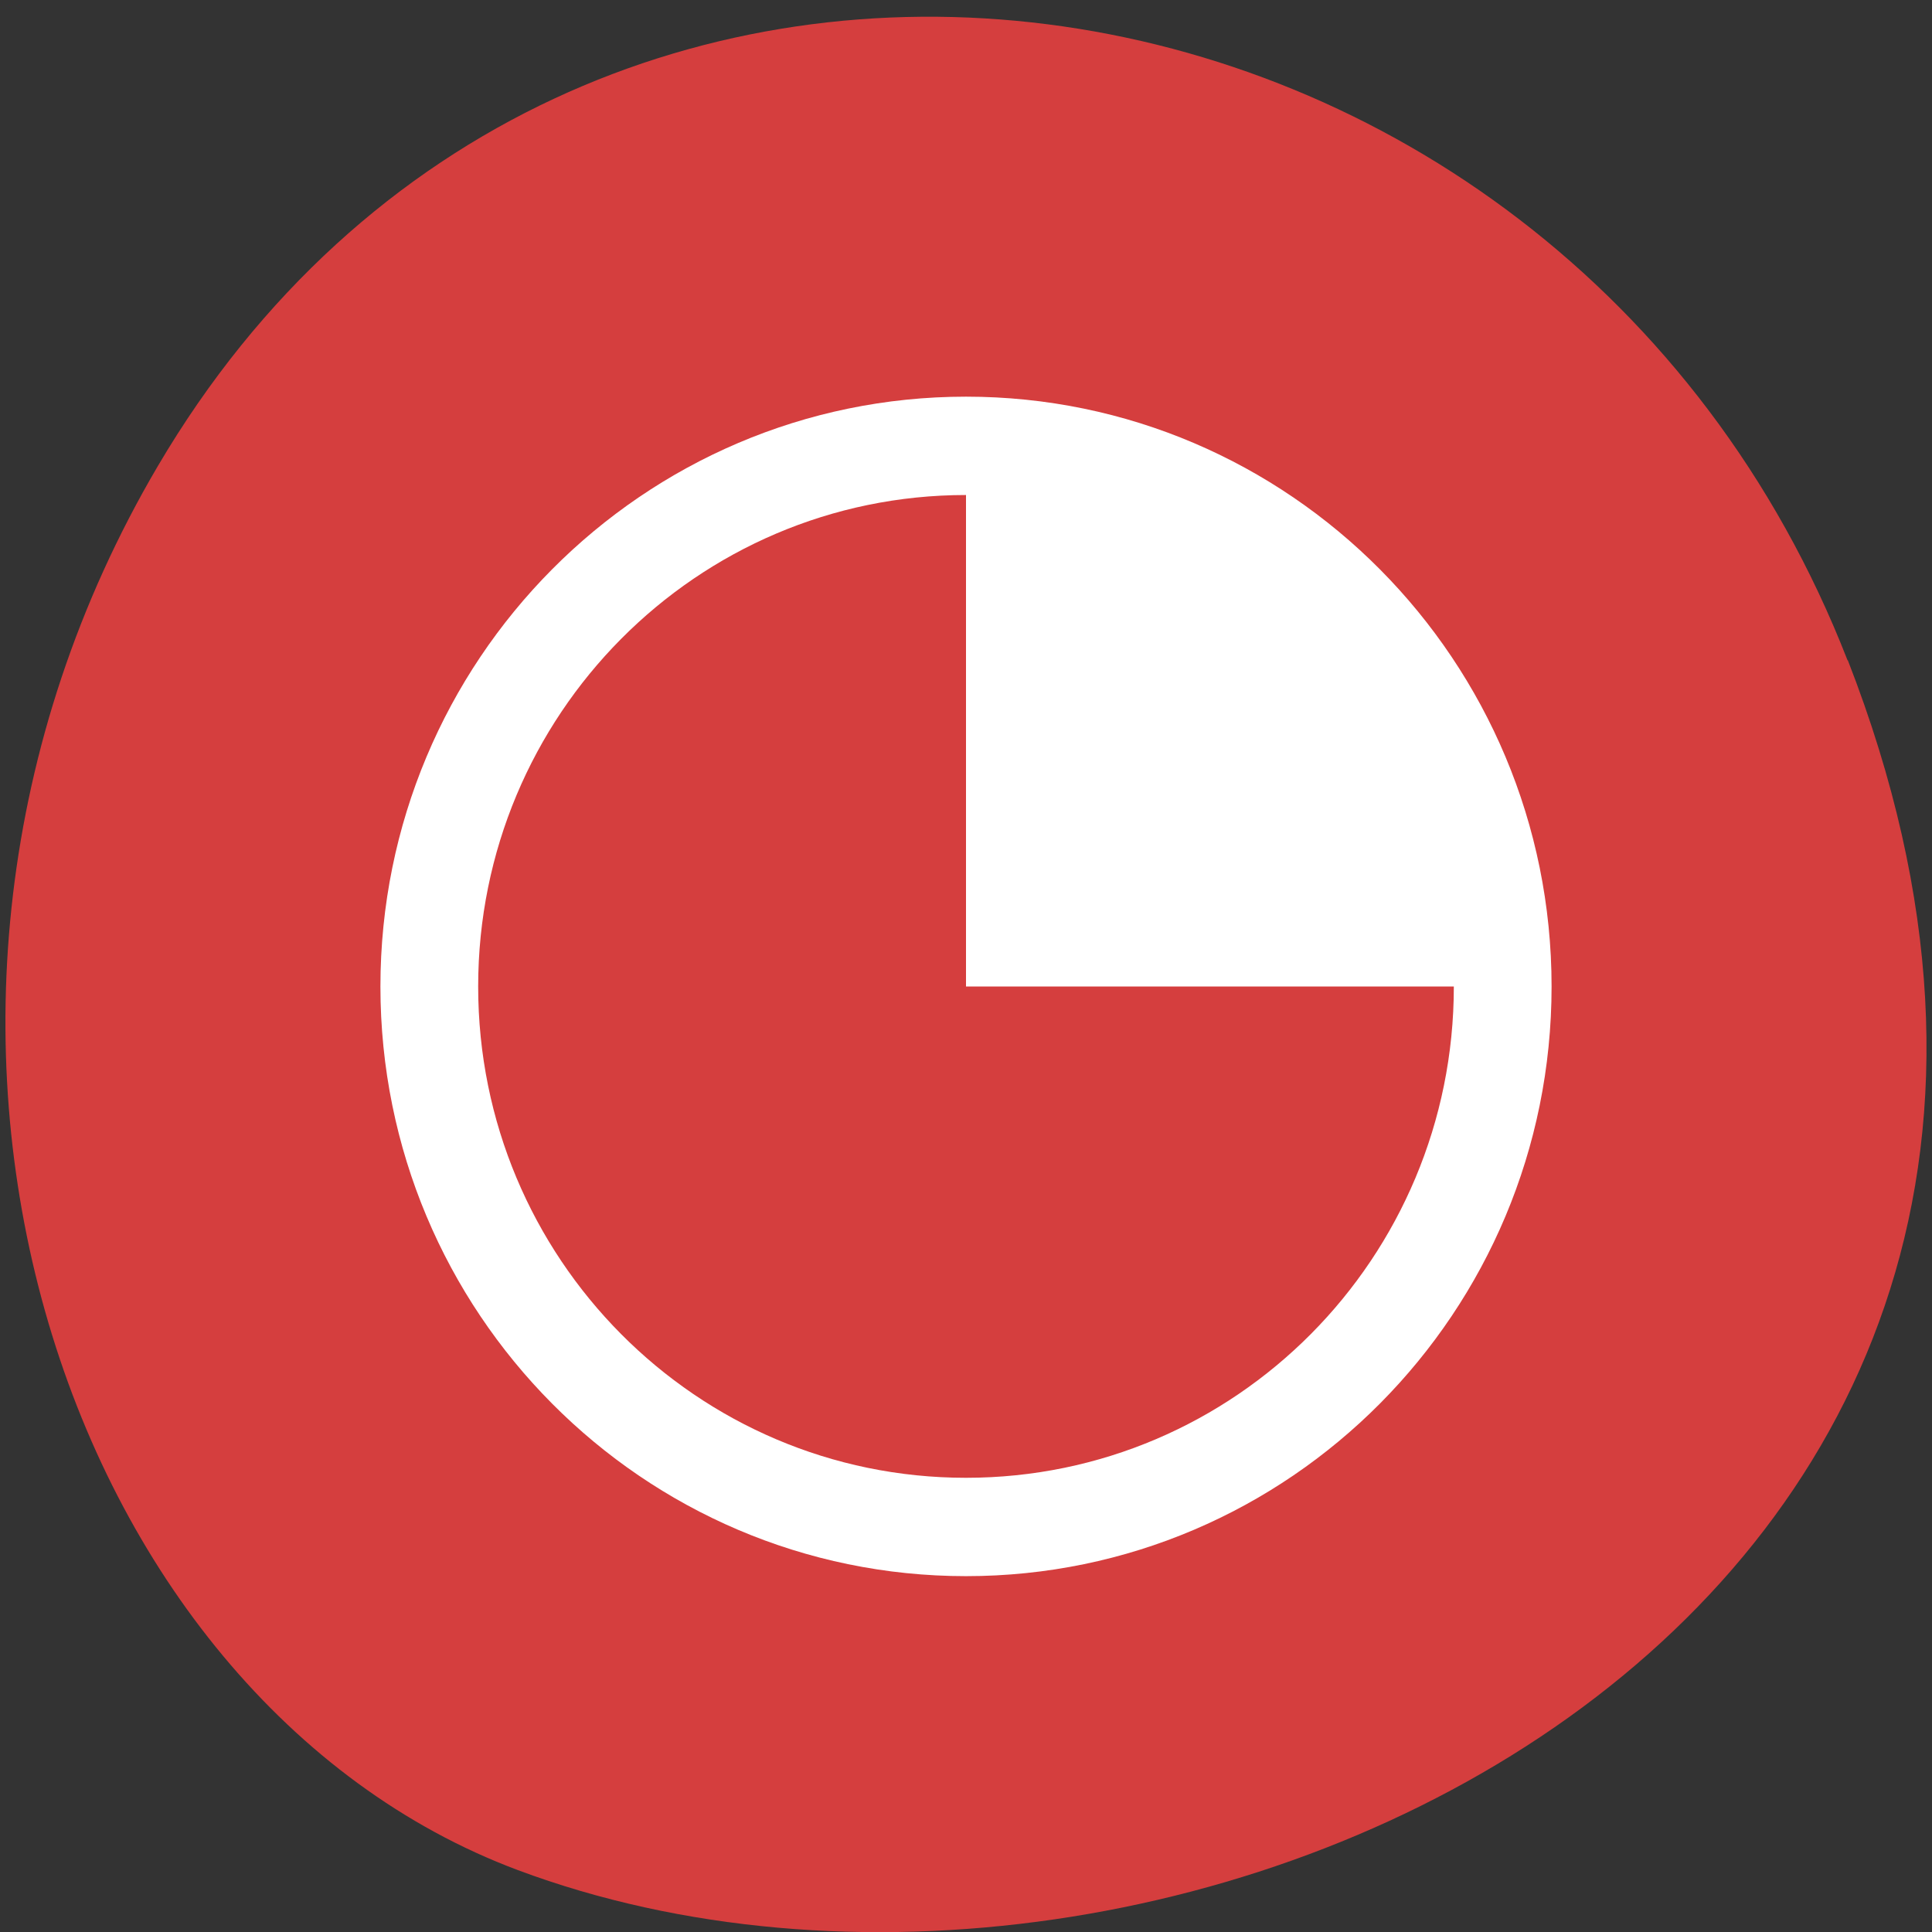 <svg xmlns="http://www.w3.org/2000/svg" viewBox="0 0 32 32"><rect x="0" y="0" width="32" height="32" fill="#333333" stroke="none"/><path d="m 30.605 10.934 c 6.211 15.926 -11.195 24.09 -22.03 20.04 c -7.563 -2.832 -11.332 -14.12 -5.961 -23.254 c 6.777 -11.516 23.2 -9.07 27.988 3.219" fill="#d53e3e"/><path d="m 16 6.57 c -5.355 0 -9.699 4.375 -9.699 9.77 c 0 5.395 4.344 9.766 9.699 9.766 c 5.355 0 9.699 -4.371 9.699 -9.766 c 0 -5.395 -4.344 -9.77 -9.699 -9.77 m 0 1.629 v 8.141 h 8.08 c 0 4.496 -3.617 8.137 -8.08 8.137 c -4.465 0 -8.08 -3.641 -8.08 -8.137 c 0 -4.496 3.617 -8.141 8.08 -8.141" fill="#fff"/></svg>